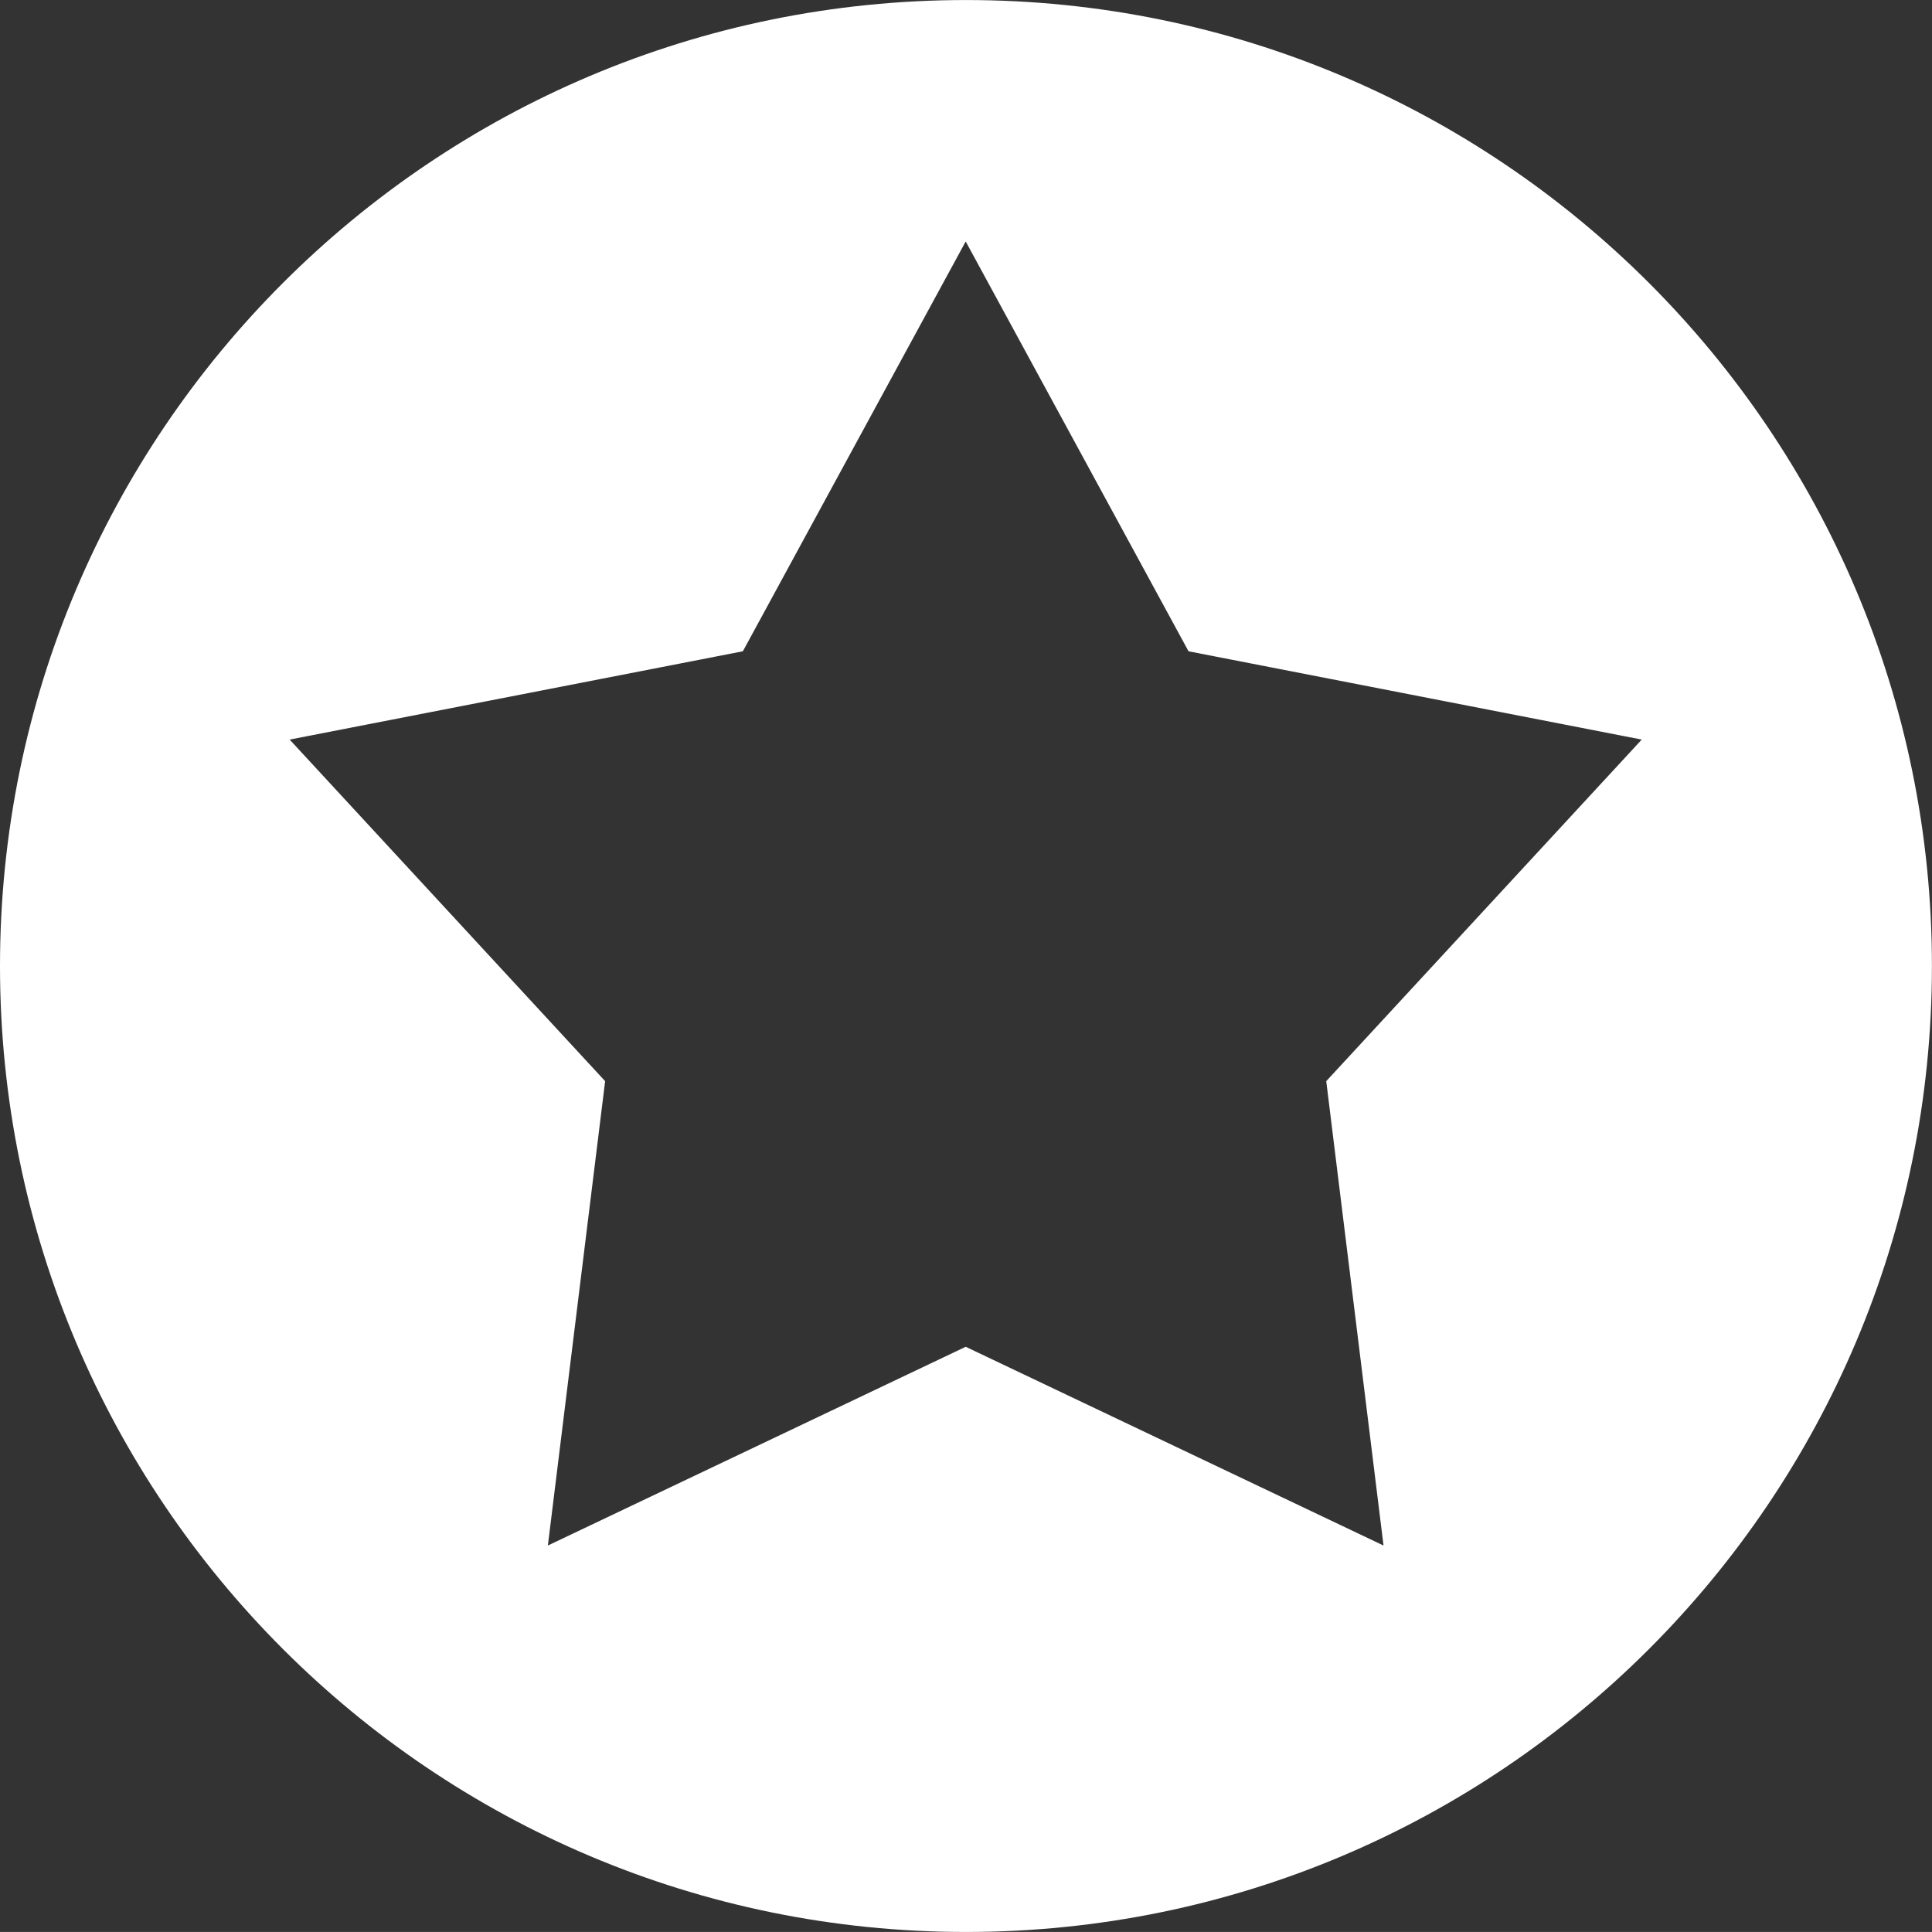 <svg xmlns="http://www.w3.org/2000/svg" xmlns:xlink="http://www.w3.org/1999/xlink" preserveAspectRatio="xMidYMid" width="115.004" height="115" viewBox="0 0 115.004 115">
  <rect x="0" y="0" width="115.004" height="115" fill="#333333" stroke="none"/>
  <defs>
    <style>
      .cls-1 {
        fill: #fff;
        fill-rule: evenodd;
      }
    </style>
  </defs>
  <path d="M57.500,115.002 C25.744,115.002 0.000,89.259 0.000,57.502 C0.000,25.746 25.744,0.002 57.500,0.002 C89.257,0.002 115.000,25.746 115.000,57.502 C115.000,89.259 89.257,115.002 57.500,115.002 ZM70.748,38.768 L57.484,14.373 L44.219,38.768 L17.242,44.024 L36.021,64.357 L32.612,91.999 L57.484,80.168 L82.355,91.999 L78.946,64.357 L97.726,44.024 L70.748,38.768 Z" class="cls-1"/>
</svg>

